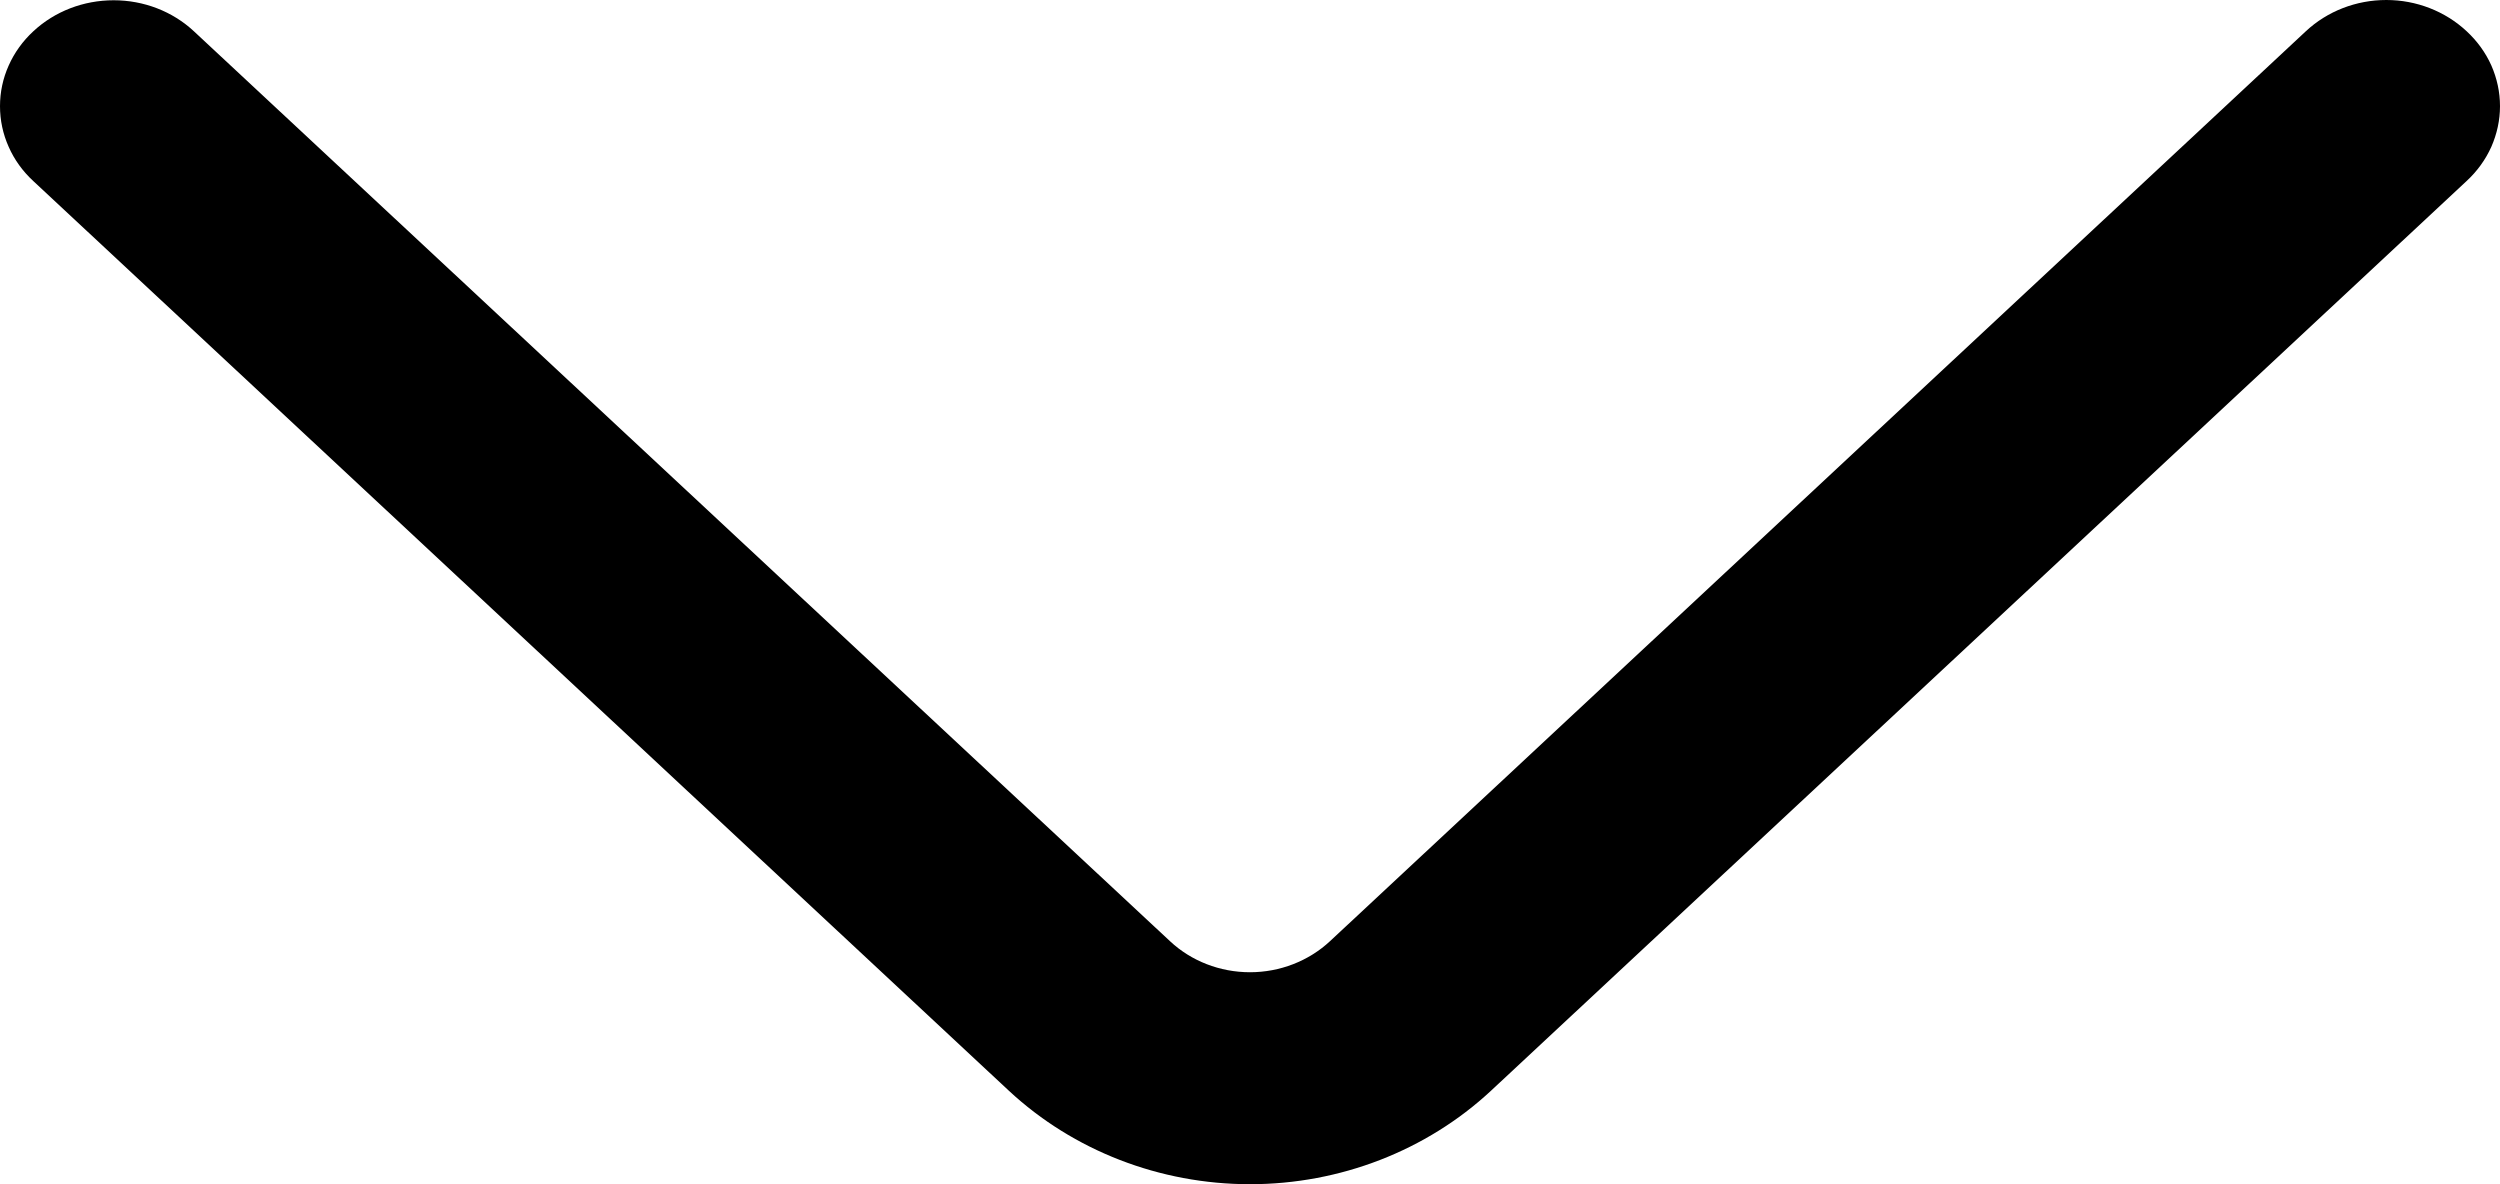 <svg width="19" height="9" viewBox="0 0 19 9" fill="none" xmlns="http://www.w3.org/2000/svg">
<path d="M17.525 0.237L10.108 7.153C9.946 7.304 9.727 7.389 9.5 7.389C9.272 7.389 9.053 7.304 8.892 7.153L1.474 0.238C1.311 0.086 1.092 0.002 0.864 0.002C0.635 0.002 0.416 0.086 0.253 0.238C0.173 0.312 0.109 0.401 0.066 0.498C0.022 0.596 0 0.701 0 0.807C0 0.913 0.022 1.018 0.066 1.116C0.109 1.214 0.173 1.302 0.253 1.376L7.669 8.291C8.158 8.745 8.815 9 9.5 9C10.184 9 10.841 8.745 11.33 8.291L18.746 1.376C18.826 1.302 18.89 1.214 18.934 1.116C18.977 1.018 19 0.913 19 0.807C19 0.7 18.977 0.595 18.934 0.497C18.89 0.399 18.826 0.311 18.746 0.237C18.583 0.085 18.364 0 18.136 0C17.907 0 17.688 0.085 17.525 0.237Z" fill="black"/>
</svg>
